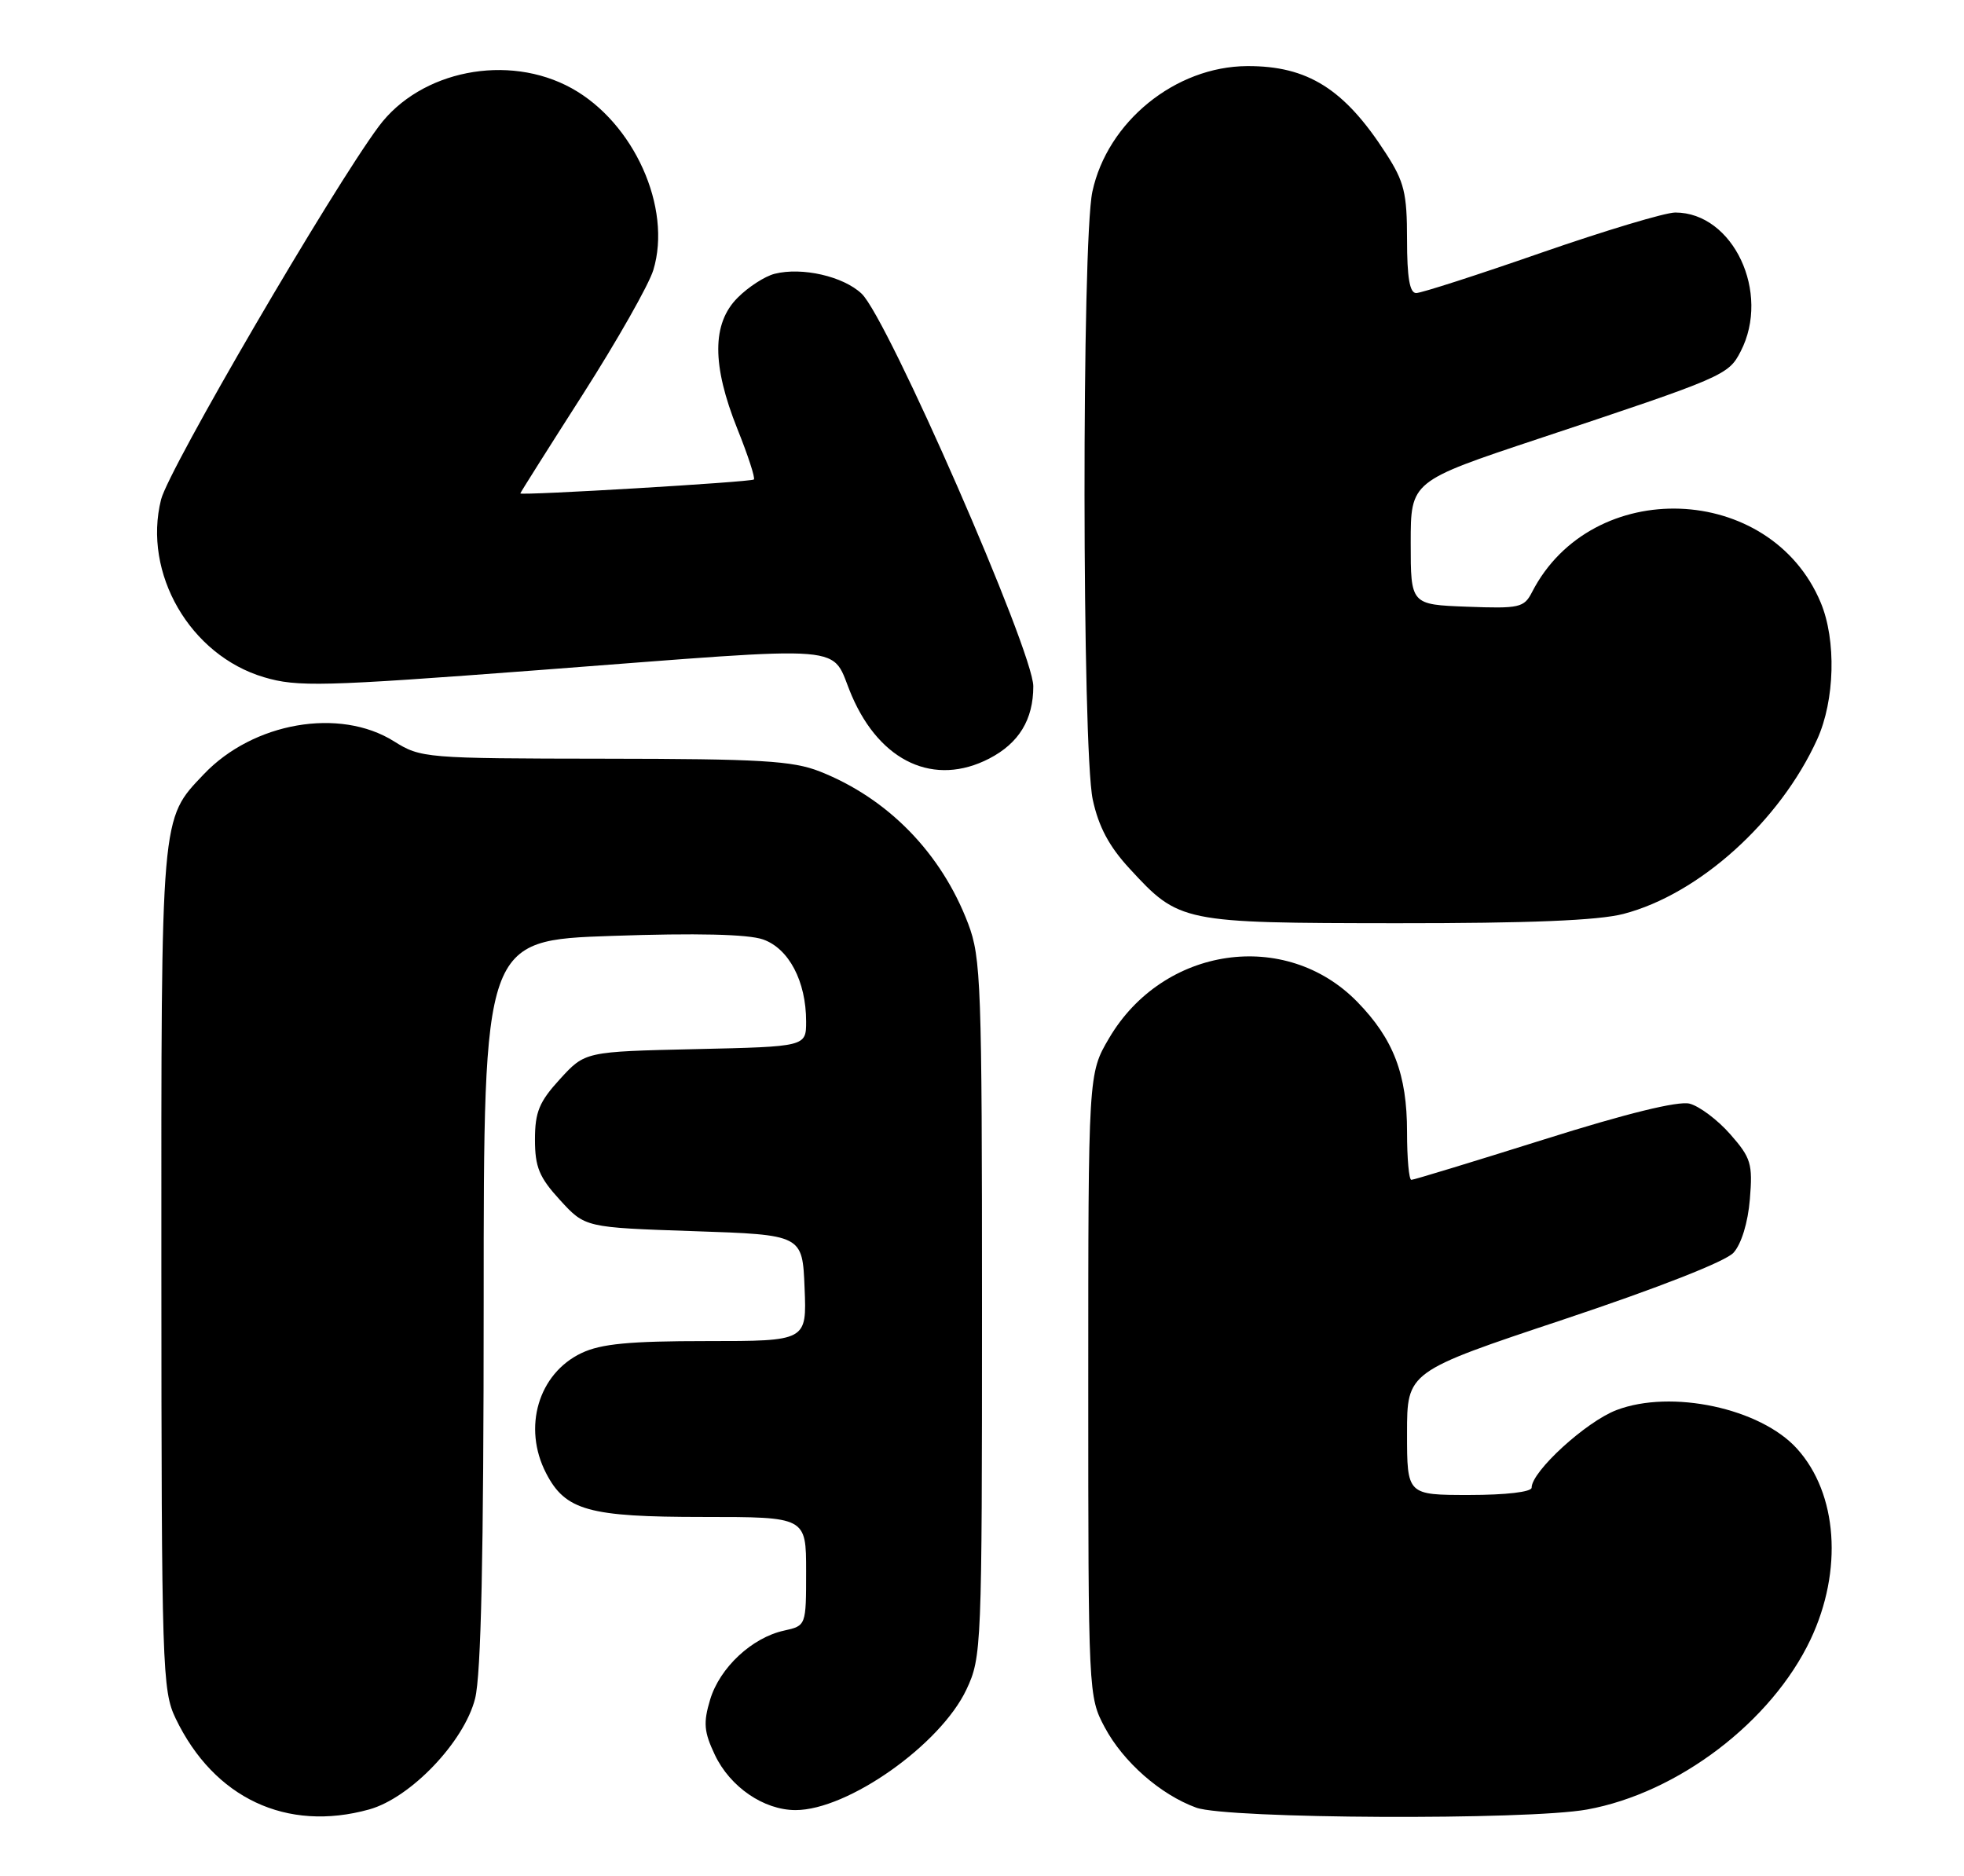 <?xml version="1.0" encoding="UTF-8" standalone="no"?>
<!DOCTYPE svg PUBLIC "-//W3C//DTD SVG 1.1//EN" "http://www.w3.org/Graphics/SVG/1.1/DTD/svg11.dtd" >
<svg xmlns="http://www.w3.org/2000/svg" xmlns:xlink="http://www.w3.org/1999/xlink" version="1.1" viewBox="0 0 268 256">
 <g >
 <path fill="currentColor"
d=" M 50.38 246.91 C 56.03 245.34 63.34 237.68 64.83 231.78 C 65.65 228.52 66.00 212.23 66.00 177.71 C 66.00 128.31 66.00 128.31 83.51 127.71 C 95.01 127.31 102.07 127.48 104.11 128.19 C 107.64 129.42 110.00 133.90 110.00 139.38 C 110.00 142.82 110.00 142.82 94.92 143.16 C 79.84 143.50 79.84 143.50 76.42 147.24 C 73.58 150.34 73.00 151.74 73.00 155.50 C 73.00 159.26 73.58 160.66 76.42 163.76 C 79.84 167.50 79.84 167.50 94.67 168.00 C 109.50 168.50 109.50 168.50 109.79 175.75 C 110.09 183.00 110.09 183.00 96.44 183.00 C 85.89 183.00 82.02 183.37 79.36 184.63 C 73.46 187.43 71.29 194.79 74.52 201.03 C 77.15 206.12 80.32 207.00 95.95 207.00 C 110.00 207.00 110.00 207.00 110.00 214.42 C 110.00 221.84 110.00 221.84 106.98 222.51 C 102.60 223.47 98.21 227.57 96.90 231.93 C 95.95 235.10 96.06 236.32 97.55 239.47 C 99.64 243.86 104.22 246.99 108.55 247.00 C 115.68 247.00 128.33 238.08 131.88 230.54 C 133.95 226.13 134.00 224.85 134.00 178.52 C 134.00 134.33 133.87 130.67 132.11 126.04 C 128.45 116.40 121.16 108.94 111.86 105.27 C 108.16 103.81 103.72 103.55 82.50 103.53 C 58.01 103.50 57.42 103.45 53.75 101.15 C 46.34 96.51 34.54 98.56 27.80 105.66 C 21.90 111.88 22.00 110.69 22.02 173.22 C 22.04 227.66 22.14 230.70 23.97 234.50 C 29.20 245.38 39.12 250.04 50.38 246.91 Z  M 216.57 246.92 C 228.97 244.67 241.74 234.95 247.06 223.72 C 251.50 214.32 250.76 203.81 245.21 197.68 C 240.22 192.16 228.06 189.56 220.57 192.42 C 216.41 194.01 209.00 200.79 209.00 203.00 C 209.00 203.59 205.48 204.00 200.50 204.00 C 192.00 204.00 192.00 204.00 192.00 195.58 C 192.00 187.17 192.00 187.17 213.39 180.04 C 226.27 175.74 235.48 172.13 236.55 170.94 C 237.62 169.76 238.52 166.83 238.78 163.65 C 239.18 158.80 238.94 158.00 236.10 154.77 C 234.38 152.81 231.88 150.94 230.55 150.60 C 228.98 150.21 221.93 151.94 210.65 155.50 C 201.04 158.52 192.91 161.00 192.59 161.00 C 192.26 161.00 192.00 158.06 192.00 154.47 C 192.00 146.61 190.16 141.79 185.22 136.72 C 175.44 126.69 158.71 129.13 151.34 141.67 C 148.50 146.50 148.50 146.50 148.50 189.00 C 148.50 231.15 148.52 231.53 150.75 235.71 C 153.27 240.43 158.36 244.90 163.24 246.67 C 167.47 248.20 208.45 248.40 216.57 246.92 Z  M 221.53 124.71 C 231.84 122.03 242.89 112.07 247.97 100.88 C 250.38 95.57 250.59 87.35 248.45 82.23 C 241.60 65.83 217.21 64.94 209.06 80.79 C 207.97 82.92 207.35 83.06 200.19 82.79 C 192.50 82.50 192.50 82.50 192.50 74.09 C 192.50 65.67 192.50 65.67 210.00 59.85 C 235.26 51.45 235.85 51.20 237.52 47.96 C 241.66 39.96 236.50 29.00 228.60 29.00 C 227.23 29.00 219.01 31.47 210.31 34.49 C 201.61 37.52 193.94 39.99 193.25 39.99 C 192.36 40.00 192.00 37.88 192.00 32.70 C 192.00 26.36 191.62 24.80 189.13 20.95 C 183.46 12.14 178.44 8.98 170.18 9.02 C 160.40 9.07 151.11 16.60 149.06 26.16 C 147.60 32.96 147.65 102.26 149.11 109.10 C 149.91 112.81 151.34 115.50 154.14 118.53 C 160.92 125.89 161.21 125.95 190.53 125.98 C 208.63 125.99 218.08 125.61 221.53 124.71 Z  M 134.99 103.51 C 139.04 101.41 141.00 98.20 141.00 93.65 C 141.00 88.88 121.11 43.39 117.57 40.07 C 115.06 37.70 109.44 36.42 105.71 37.36 C 104.39 37.69 102.12 39.15 100.66 40.62 C 97.14 44.13 97.13 49.81 100.62 58.53 C 102.07 62.14 103.08 65.24 102.87 65.43 C 102.50 65.78 71.00 67.65 71.00 67.33 C 71.00 67.23 74.83 61.16 79.52 53.83 C 84.20 46.50 88.54 38.86 89.15 36.85 C 91.73 28.36 86.51 16.74 78.00 12.04 C 69.33 7.25 57.37 9.61 51.69 17.24 C 45.26 25.89 23.03 63.99 21.98 68.16 C 19.45 78.22 25.94 89.42 36.02 92.41 C 40.56 93.76 43.95 93.68 73.26 91.46 C 117.46 88.11 113.14 87.76 116.24 94.96 C 120.15 104.01 127.52 107.37 134.99 103.51 Z "/>
</g>
</svg>